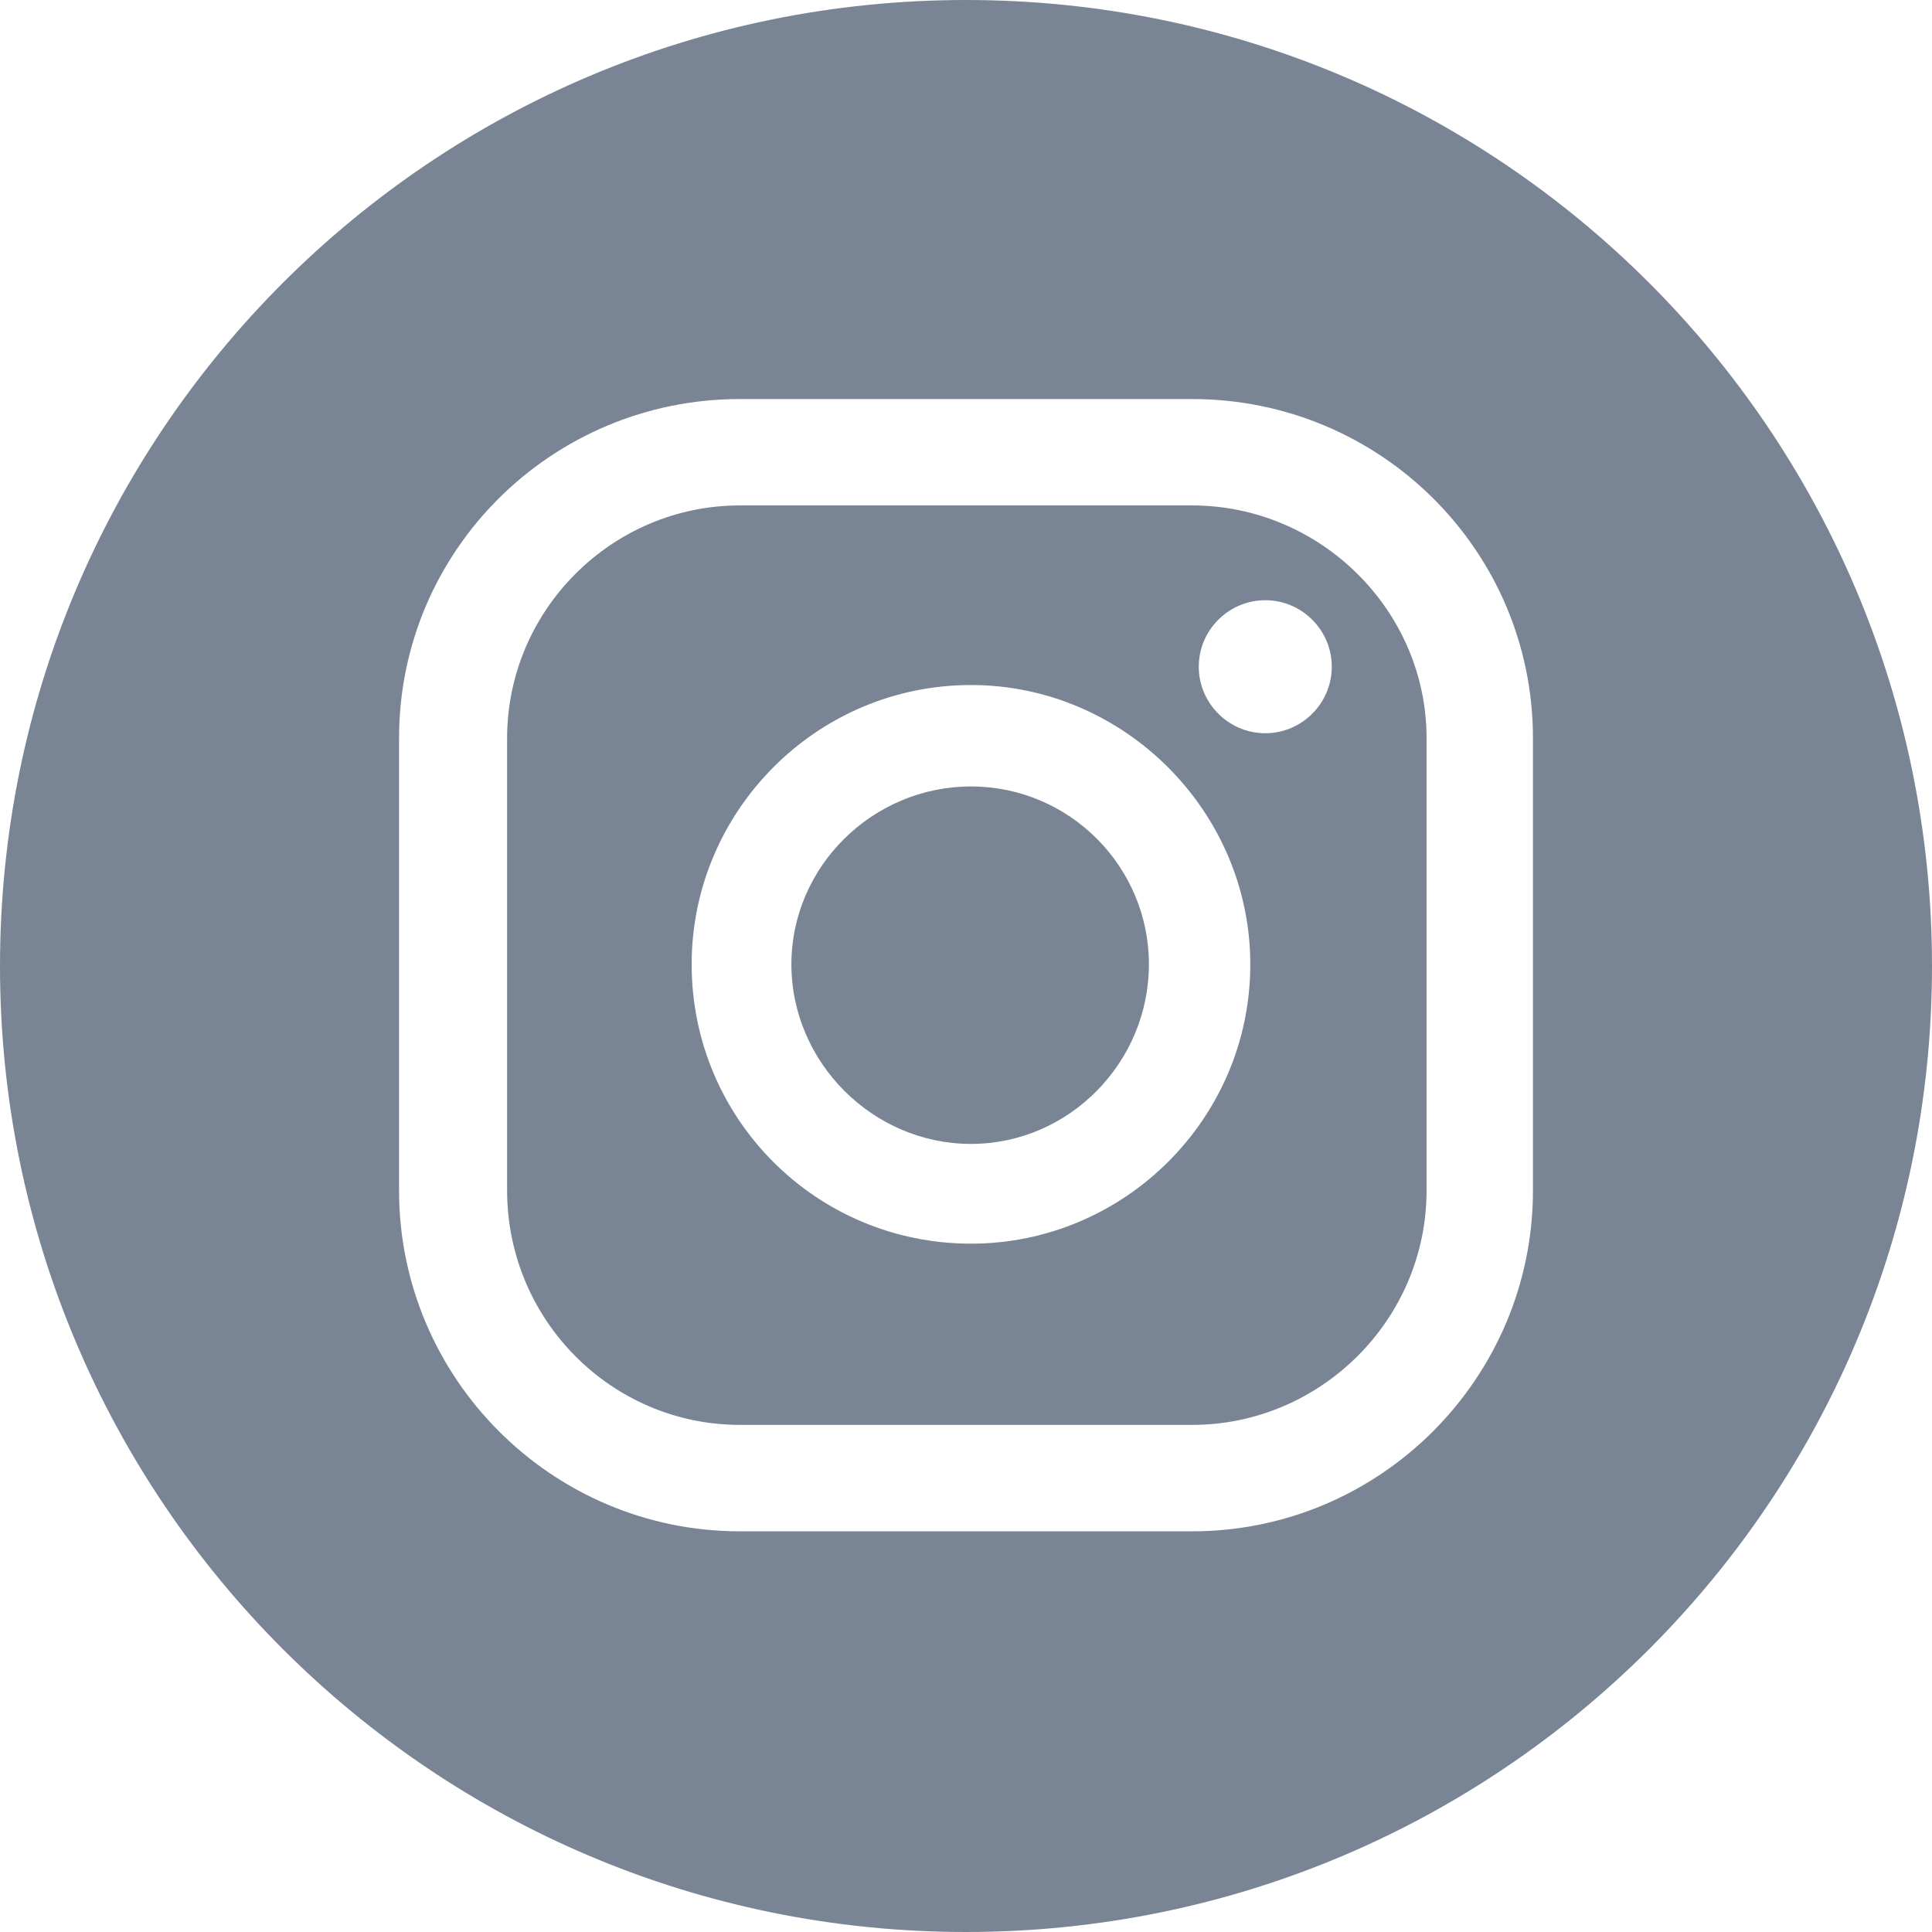 <svg width="46" height="46" viewBox="0 0 46 46" fill="none" xmlns="http://www.w3.org/2000/svg">
<path d="M46 23C46 35.707 35.707 46 23 46C10.293 46 0 35.707 0 23C0 10.293 10.293 0 23 0C35.707 0 46 10.293 46 23ZM30.126 14.291C30.997 14.291 31.709 15.003 31.709 15.874C31.709 16.745 30.997 17.458 30.126 17.458C29.255 17.458 28.542 16.745 28.542 15.874C28.542 15.003 29.255 14.291 30.126 14.291ZM23.119 27.236C20.783 27.236 18.843 25.296 18.843 22.96C18.843 20.625 20.783 18.725 23.119 18.725C25.454 18.725 27.355 20.625 27.355 22.96C27.355 25.296 25.454 27.236 23.119 27.236ZM23.119 16.31C26.761 16.31 29.769 19.318 29.769 22.96C29.769 26.642 26.761 29.611 23.119 29.611C19.437 29.611 16.468 26.642 16.468 22.96C16.468 19.318 19.437 16.31 23.119 16.31ZM17.616 12.034C14.568 12.034 12.074 14.528 12.074 17.577V28.344C12.074 31.432 14.568 33.926 17.616 33.926H28.384C31.432 33.926 33.966 31.432 33.966 28.344V17.577C33.966 14.528 31.432 12.034 28.384 12.034H17.616ZM28.384 36.46C32.857 36.46 36.499 32.818 36.499 28.344V17.577C36.499 13.103 32.857 9.501 28.384 9.501H17.616C13.143 9.501 9.501 13.103 9.501 17.577V28.344C9.501 32.818 13.143 36.46 17.616 36.46H28.384Z" fill="#798594"/>
</svg>
